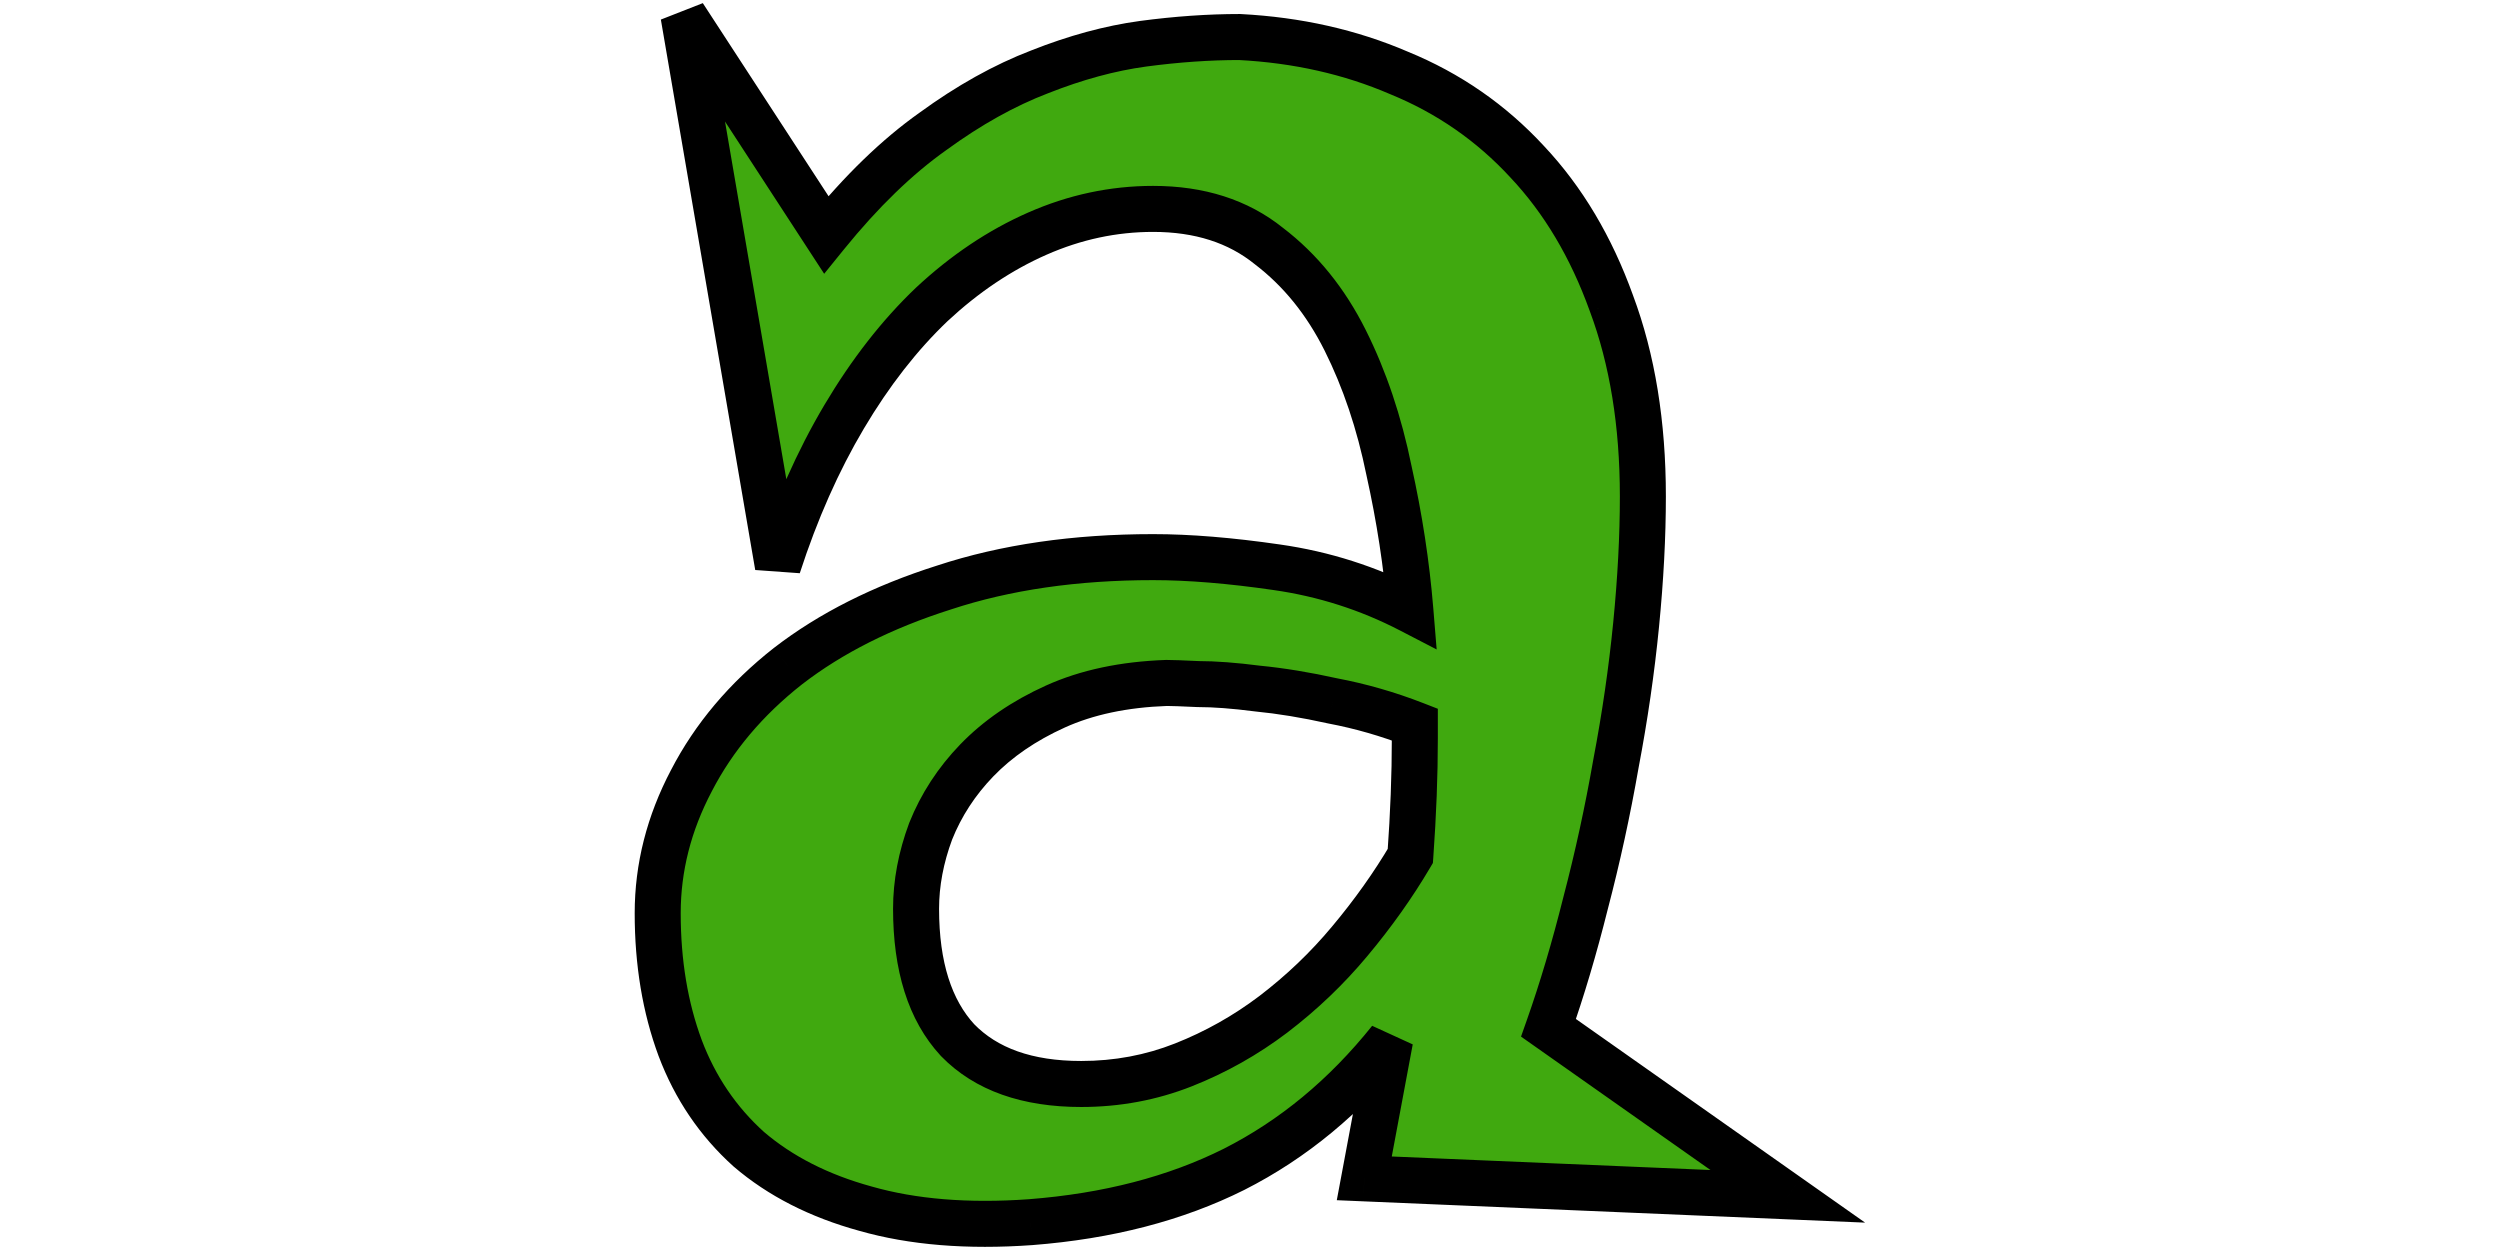 <svg width="100" height="50" viewBox="0 0 162 163" fill="none" xmlns="http://www.w3.org/2000/svg">
<path d="M132.23 64.74C132.23 69.916 131.938 75.482 131.352 81.439C130.766 87.397 129.887 93.451 128.715 99.603C127.641 105.756 126.322 111.811 124.76 117.768C123.295 123.627 121.684 129.047 119.926 134.027L151.127 156L95.902 153.656L99.272 135.639C93.412 142.963 86.625 148.578 78.91 152.484C71.293 156.293 62.455 158.588 52.397 159.369C44.193 159.955 37.016 159.369 30.863 157.611C24.809 155.951 19.73 153.363 15.629 149.848C11.625 146.234 8.646 141.84 6.693 136.664C4.74 131.391 3.764 125.531 3.764 119.086C3.764 113.129 5.229 107.367 8.158 101.801C11.088 96.137 15.287 91.156 20.756 86.859C26.322 82.562 33.109 79.144 41.117 76.606C49.125 73.969 58.207 72.65 68.363 72.65C73.051 72.65 78.422 73.09 84.477 73.969C90.629 74.848 96.439 76.703 101.908 79.535C101.42 73.578 100.492 67.523 99.125 61.371C97.856 55.121 95.951 49.457 93.412 44.379C90.873 39.301 87.553 35.199 83.451 32.074C79.447 28.852 74.418 27.24 68.363 27.24C63.188 27.24 58.158 28.314 53.275 30.463C48.393 32.611 43.803 35.688 39.506 39.691C35.307 43.695 31.498 48.578 28.08 54.34C24.662 60.102 21.781 66.596 19.438 73.822L7.133 2.045L25.736 30.609C30.326 24.945 34.965 20.453 39.652 17.133C44.34 13.715 48.978 11.127 53.568 9.369C58.256 7.514 62.748 6.293 67.045 5.707C71.439 5.121 75.639 4.828 79.643 4.828C87.162 5.219 94.096 6.781 100.443 9.516C106.889 12.152 112.455 16.01 117.143 21.088C121.83 26.068 125.492 32.221 128.129 39.545C130.863 46.869 132.23 55.268 132.23 64.74ZM101.908 111.615C102.104 108.881 102.25 106.244 102.348 103.705C102.445 101.166 102.494 98.676 102.494 96.234V94.477C98.978 93.109 95.414 92.084 91.801 91.4C88.285 90.619 85.014 90.082 81.986 89.789C78.959 89.398 76.371 89.203 74.223 89.203C72.172 89.106 70.805 89.057 70.121 89.057C64.555 89.252 59.721 90.277 55.619 92.133C51.518 93.988 48.1 96.332 45.365 99.164C42.728 101.898 40.727 104.975 39.359 108.393C38.09 111.811 37.455 115.18 37.455 118.5C37.455 126.02 39.262 131.732 42.875 135.639C46.586 139.447 51.957 141.352 58.988 141.352C63.676 141.352 68.119 140.521 72.318 138.861C76.518 137.201 80.424 135.004 84.037 132.27C87.748 129.438 91.068 126.264 93.998 122.748C97.025 119.135 99.662 115.424 101.908 111.615Z" fill="#40A90F"/>
<path d="M128.715 99.603L125.768 99.042L125.764 99.065L125.76 99.088L128.715 99.603ZM124.76 117.768L121.858 117.006L121.854 117.023L121.849 117.04L124.76 117.768ZM119.926 134.027L117.097 133.029L116.341 135.172L118.198 136.48L119.926 134.027ZM151.127 156L151 158.997L161.209 159.431L152.854 153.547L151.127 156ZM95.902 153.656L92.954 153.105L92.317 156.507L95.775 156.654L95.902 153.656ZM99.272 135.639L102.22 136.19L96.929 133.765L99.272 135.639ZM78.91 152.484L80.252 155.168L80.259 155.164L80.265 155.161L78.91 152.484ZM52.397 159.369L52.61 162.362L52.62 162.361L52.629 162.36L52.397 159.369ZM30.863 157.611L31.687 154.727L31.672 154.722L31.657 154.718L30.863 157.611ZM15.629 149.848L13.619 152.075L13.647 152.1L13.677 152.125L15.629 149.848ZM6.693 136.664L3.88 137.706L3.883 137.715L3.887 137.723L6.693 136.664ZM8.158 101.801L10.813 103.198L10.818 103.189L10.823 103.179L8.158 101.801ZM20.756 86.859L18.923 84.485L18.913 84.493L18.902 84.5L20.756 86.859ZM41.117 76.606L42.024 79.465L42.04 79.46L42.055 79.455L41.117 76.606ZM84.477 73.969L84.046 76.938L84.052 76.939L84.477 73.969ZM101.908 79.535L100.529 82.199L105.341 84.691L104.898 79.29L101.908 79.535ZM99.125 61.371L96.185 61.968L96.191 61.995L96.196 62.022L99.125 61.371ZM83.451 32.074L81.57 34.411L81.601 34.436L81.633 34.461L83.451 32.074ZM39.506 39.691L37.461 37.497L37.448 37.508L37.436 37.52L39.506 39.691ZM19.438 73.822L16.481 74.329L22.291 74.748L19.438 73.822ZM7.133 2.045L9.647 0.408L4.176 2.552L7.133 2.045ZM25.736 30.609L23.223 32.247L25.472 35.701L28.067 32.498L25.736 30.609ZM39.652 17.133L41.386 19.581L41.403 19.569L41.42 19.557L39.652 17.133ZM53.568 9.369L54.641 12.171L54.657 12.165L54.672 12.159L53.568 9.369ZM67.045 5.707L66.648 2.733L66.64 2.735L67.045 5.707ZM79.643 4.828L79.798 1.832L79.72 1.828H79.643V4.828ZM100.443 9.516L99.257 12.271L99.282 12.282L99.308 12.292L100.443 9.516ZM117.143 21.088L114.938 23.123L114.948 23.133L114.958 23.144L117.143 21.088ZM128.129 39.545L125.306 40.561L125.312 40.578L125.318 40.594L128.129 39.545ZM101.908 111.615L104.492 113.139L104.85 112.532L104.901 111.829L101.908 111.615ZM102.494 94.477H105.494V92.424L103.581 91.68L102.494 94.477ZM91.801 91.4L91.15 94.329L91.196 94.339L91.243 94.348L91.801 91.4ZM81.986 89.789L81.602 92.764L81.65 92.77L81.697 92.775L81.986 89.789ZM74.223 89.203L74.08 92.2L74.151 92.203H74.223V89.203ZM70.121 89.057V86.057H70.069L70.016 86.058L70.121 89.057ZM45.365 99.164L43.207 97.08L43.206 97.082L45.365 99.164ZM39.359 108.393L36.574 107.278L36.56 107.313L36.547 107.348L39.359 108.393ZM42.875 135.639L40.673 137.676L40.699 137.704L40.726 137.732L42.875 135.639ZM84.037 132.27L85.847 134.662L85.857 134.654L84.037 132.27ZM93.998 122.748L91.698 120.821L91.693 120.827L93.998 122.748ZM129.23 64.74C129.23 69.804 128.944 75.272 128.366 81.146L134.337 81.733C134.931 75.693 135.23 70.028 135.23 64.74H129.23ZM128.366 81.146C127.789 87.009 126.924 92.974 125.768 99.042L131.662 100.165C132.85 93.928 133.742 87.784 134.337 81.733L128.366 81.146ZM125.76 99.088C124.7 105.159 123.399 111.131 121.858 117.006L127.662 118.529C129.246 112.49 130.582 106.353 131.67 100.12L125.76 99.088ZM121.849 117.04C120.404 122.821 118.819 128.149 117.097 133.029L122.755 135.026C124.548 129.945 126.186 124.433 127.67 118.495L121.849 117.04ZM118.198 136.48L149.4 158.453L152.854 153.547L121.653 131.575L118.198 136.48ZM151.254 153.003L96.03 150.659L95.775 156.654L151 158.997L151.254 153.003ZM98.851 154.208L102.22 136.19L96.323 135.087L92.954 153.105L98.851 154.208ZM96.929 133.765C91.314 140.783 84.856 146.111 77.555 149.808L80.265 155.161C88.394 151.045 95.51 145.143 101.614 137.513L96.929 133.765ZM77.569 149.801C70.356 153.408 61.907 155.621 52.164 156.378L52.629 162.36C63.004 161.554 72.231 159.178 80.252 155.168L77.569 149.801ZM52.183 156.377C44.234 156.945 37.422 156.365 31.687 154.727L30.039 160.496C36.609 162.373 44.152 162.966 52.61 162.362L52.183 156.377ZM31.657 154.718C25.96 153.156 21.296 150.754 17.581 147.57L13.677 152.125C18.165 155.972 23.657 158.746 30.07 160.505L31.657 154.718ZM17.639 147.62C13.999 144.336 11.289 140.345 9.5 135.605L3.887 137.723C6.004 143.334 9.251 148.133 13.619 152.075L17.639 147.62ZM9.507 135.622C7.694 130.727 6.764 125.227 6.764 119.086H0.764C0.764 125.836 1.787 132.054 3.88 137.706L9.507 135.622ZM6.764 119.086C6.764 113.643 8.097 108.358 10.813 103.198L5.503 100.404C2.36 106.376 0.764 112.615 0.764 119.086H6.764ZM10.823 103.179C13.538 97.93 17.447 93.274 22.609 89.218L18.902 84.5C13.127 89.038 8.638 94.344 5.494 100.423L10.823 103.179ZM22.589 89.234C27.829 85.189 34.287 81.918 42.024 79.465L40.211 73.746C31.931 76.371 24.815 79.936 18.923 84.485L22.589 89.234ZM42.055 79.455C49.706 76.936 58.463 75.65 68.363 75.65V69.65C57.951 69.65 48.544 71.002 40.179 73.756L42.055 79.455ZM68.363 75.65C72.871 75.65 78.093 76.074 84.046 76.938L84.907 71C78.751 70.106 73.231 69.65 68.363 69.65V75.65ZM84.052 76.939C89.874 77.77 95.362 79.523 100.529 82.199L103.288 76.871C97.517 73.883 91.383 71.925 84.901 70.999L84.052 76.939ZM104.898 79.29C104.398 73.189 103.449 66.999 102.054 60.72L96.196 62.022C97.535 68.048 98.442 73.967 98.918 79.78L104.898 79.29ZM102.065 60.774C100.749 54.297 98.766 48.378 96.095 43.037L90.729 45.721C93.136 50.536 94.962 55.945 96.185 61.968L102.065 60.774ZM96.095 43.037C93.373 37.591 89.771 33.118 85.269 29.688L81.633 34.461C85.335 37.281 88.374 41.01 90.729 45.721L96.095 43.037ZM85.332 29.737C80.704 26.012 74.975 24.24 68.363 24.24V30.24C73.861 30.24 78.191 31.691 81.57 34.411L85.332 29.737ZM68.363 24.24C62.759 24.24 57.319 25.406 52.067 27.717L54.484 33.209C58.998 31.223 63.616 30.24 68.363 30.24V24.24ZM52.067 27.717C46.847 30.014 41.979 33.286 37.461 37.497L41.551 41.886C45.627 38.089 49.938 35.209 54.484 33.209L52.067 27.717ZM37.436 37.52C33.01 41.74 29.037 46.847 25.5 52.809L30.66 55.87C33.959 50.309 37.603 45.651 41.576 41.863L37.436 37.52ZM25.5 52.809C21.955 58.785 18.987 65.487 16.584 72.897L22.291 74.748C24.575 67.705 27.369 61.418 30.66 55.87L25.5 52.809ZM22.394 73.315L10.09 1.538L4.176 2.552L16.481 74.329L22.394 73.315ZM4.619 3.682L23.223 32.247L28.25 28.972L9.647 0.408L4.619 3.682ZM28.067 32.498C32.529 26.993 36.973 22.707 41.386 19.581L37.918 14.685C32.957 18.199 28.124 22.898 23.405 28.721L28.067 32.498ZM41.42 19.557C45.931 16.268 50.338 13.819 54.641 12.171L52.495 6.568C47.619 8.435 42.749 11.162 37.885 14.709L41.42 19.557ZM54.672 12.159C59.171 10.378 63.428 9.228 67.45 8.68L66.64 2.735C62.068 3.358 57.341 4.649 52.464 6.58L54.672 12.159ZM67.441 8.681C71.718 8.11 75.784 7.828 79.643 7.828V1.828C75.493 1.828 71.161 2.132 66.648 2.733L67.441 8.681ZM79.487 7.824C86.683 8.198 93.264 9.689 99.257 12.271L101.63 6.76C94.928 3.873 87.641 2.24 79.798 1.832L79.487 7.824ZM99.308 12.292C105.35 14.764 110.551 18.37 114.938 23.123L119.347 19.053C114.36 13.65 108.427 9.541 101.579 6.739L99.308 12.292ZM114.958 23.144C119.327 27.787 122.79 33.57 125.306 40.561L130.952 38.529C128.195 30.871 124.333 24.35 119.327 19.032L114.958 23.144ZM125.318 40.594C127.904 47.52 129.23 55.552 129.23 64.74H135.23C135.23 54.983 133.822 46.218 130.939 38.496L125.318 40.594ZM104.901 111.829C105.098 109.064 105.246 106.395 105.345 103.82L99.35 103.59C99.254 106.094 99.109 108.697 98.916 111.401L104.901 111.829ZM105.345 103.82C105.445 101.244 105.494 98.716 105.494 96.234H99.494C99.494 98.636 99.446 101.088 99.35 103.59L105.345 103.82ZM105.494 96.234V94.477H99.494V96.234H105.494ZM103.581 91.68C99.899 90.248 96.157 89.171 92.359 88.453L91.243 94.348C94.671 94.997 98.058 95.97 101.407 97.273L103.581 91.68ZM92.452 88.472C88.838 87.669 85.444 87.11 82.275 86.803L81.697 92.775C84.583 93.054 87.733 93.57 91.15 94.329L92.452 88.472ZM82.37 86.814C79.264 86.413 76.54 86.203 74.223 86.203V92.203C76.202 92.203 78.654 92.384 81.602 92.764L82.37 86.814ZM74.365 86.207C72.326 86.109 70.888 86.057 70.121 86.057V92.057C70.721 92.057 72.017 92.102 74.08 92.2L74.365 86.207ZM70.016 86.058C64.148 86.264 58.914 87.35 54.383 89.4L56.856 94.866C60.527 93.205 64.961 92.24 70.226 92.055L70.016 86.058ZM54.383 89.4C49.985 91.389 46.24 93.939 43.207 97.08L47.523 101.248C49.959 98.725 53.05 96.588 56.856 94.866L54.383 89.4ZM43.206 97.082C40.309 100.086 38.09 103.489 36.574 107.278L42.145 109.507C43.363 106.46 45.149 103.711 47.525 101.246L43.206 97.082ZM36.547 107.348C35.166 111.067 34.455 114.79 34.455 118.5H40.455C40.455 115.57 41.014 112.554 42.172 109.437L36.547 107.348ZM34.455 118.5C34.455 126.463 36.368 133.022 40.673 137.676L45.077 133.602C42.155 130.443 40.455 125.576 40.455 118.5H34.455ZM40.726 137.732C45.167 142.29 51.419 144.352 58.988 144.352V138.352C52.495 138.352 48.005 136.605 45.024 133.545L40.726 137.732ZM58.988 144.352C64.039 144.352 68.858 143.455 73.421 141.651L71.215 136.071C67.381 137.587 63.313 138.352 58.988 138.352V144.352ZM73.421 141.651C77.874 139.891 82.018 137.56 85.847 134.662L82.227 129.877C78.829 132.448 75.161 134.512 71.215 136.071L73.421 141.651ZM85.857 134.654C89.743 131.689 93.227 128.36 96.303 124.669L91.693 120.827C88.91 124.167 85.753 127.186 82.217 129.885L85.857 134.654ZM96.298 124.675C99.424 120.943 102.157 117.099 104.492 113.139L99.324 110.091C97.167 113.749 94.627 117.326 91.698 120.821L96.298 124.675Z" fill="black"/>
</svg>
